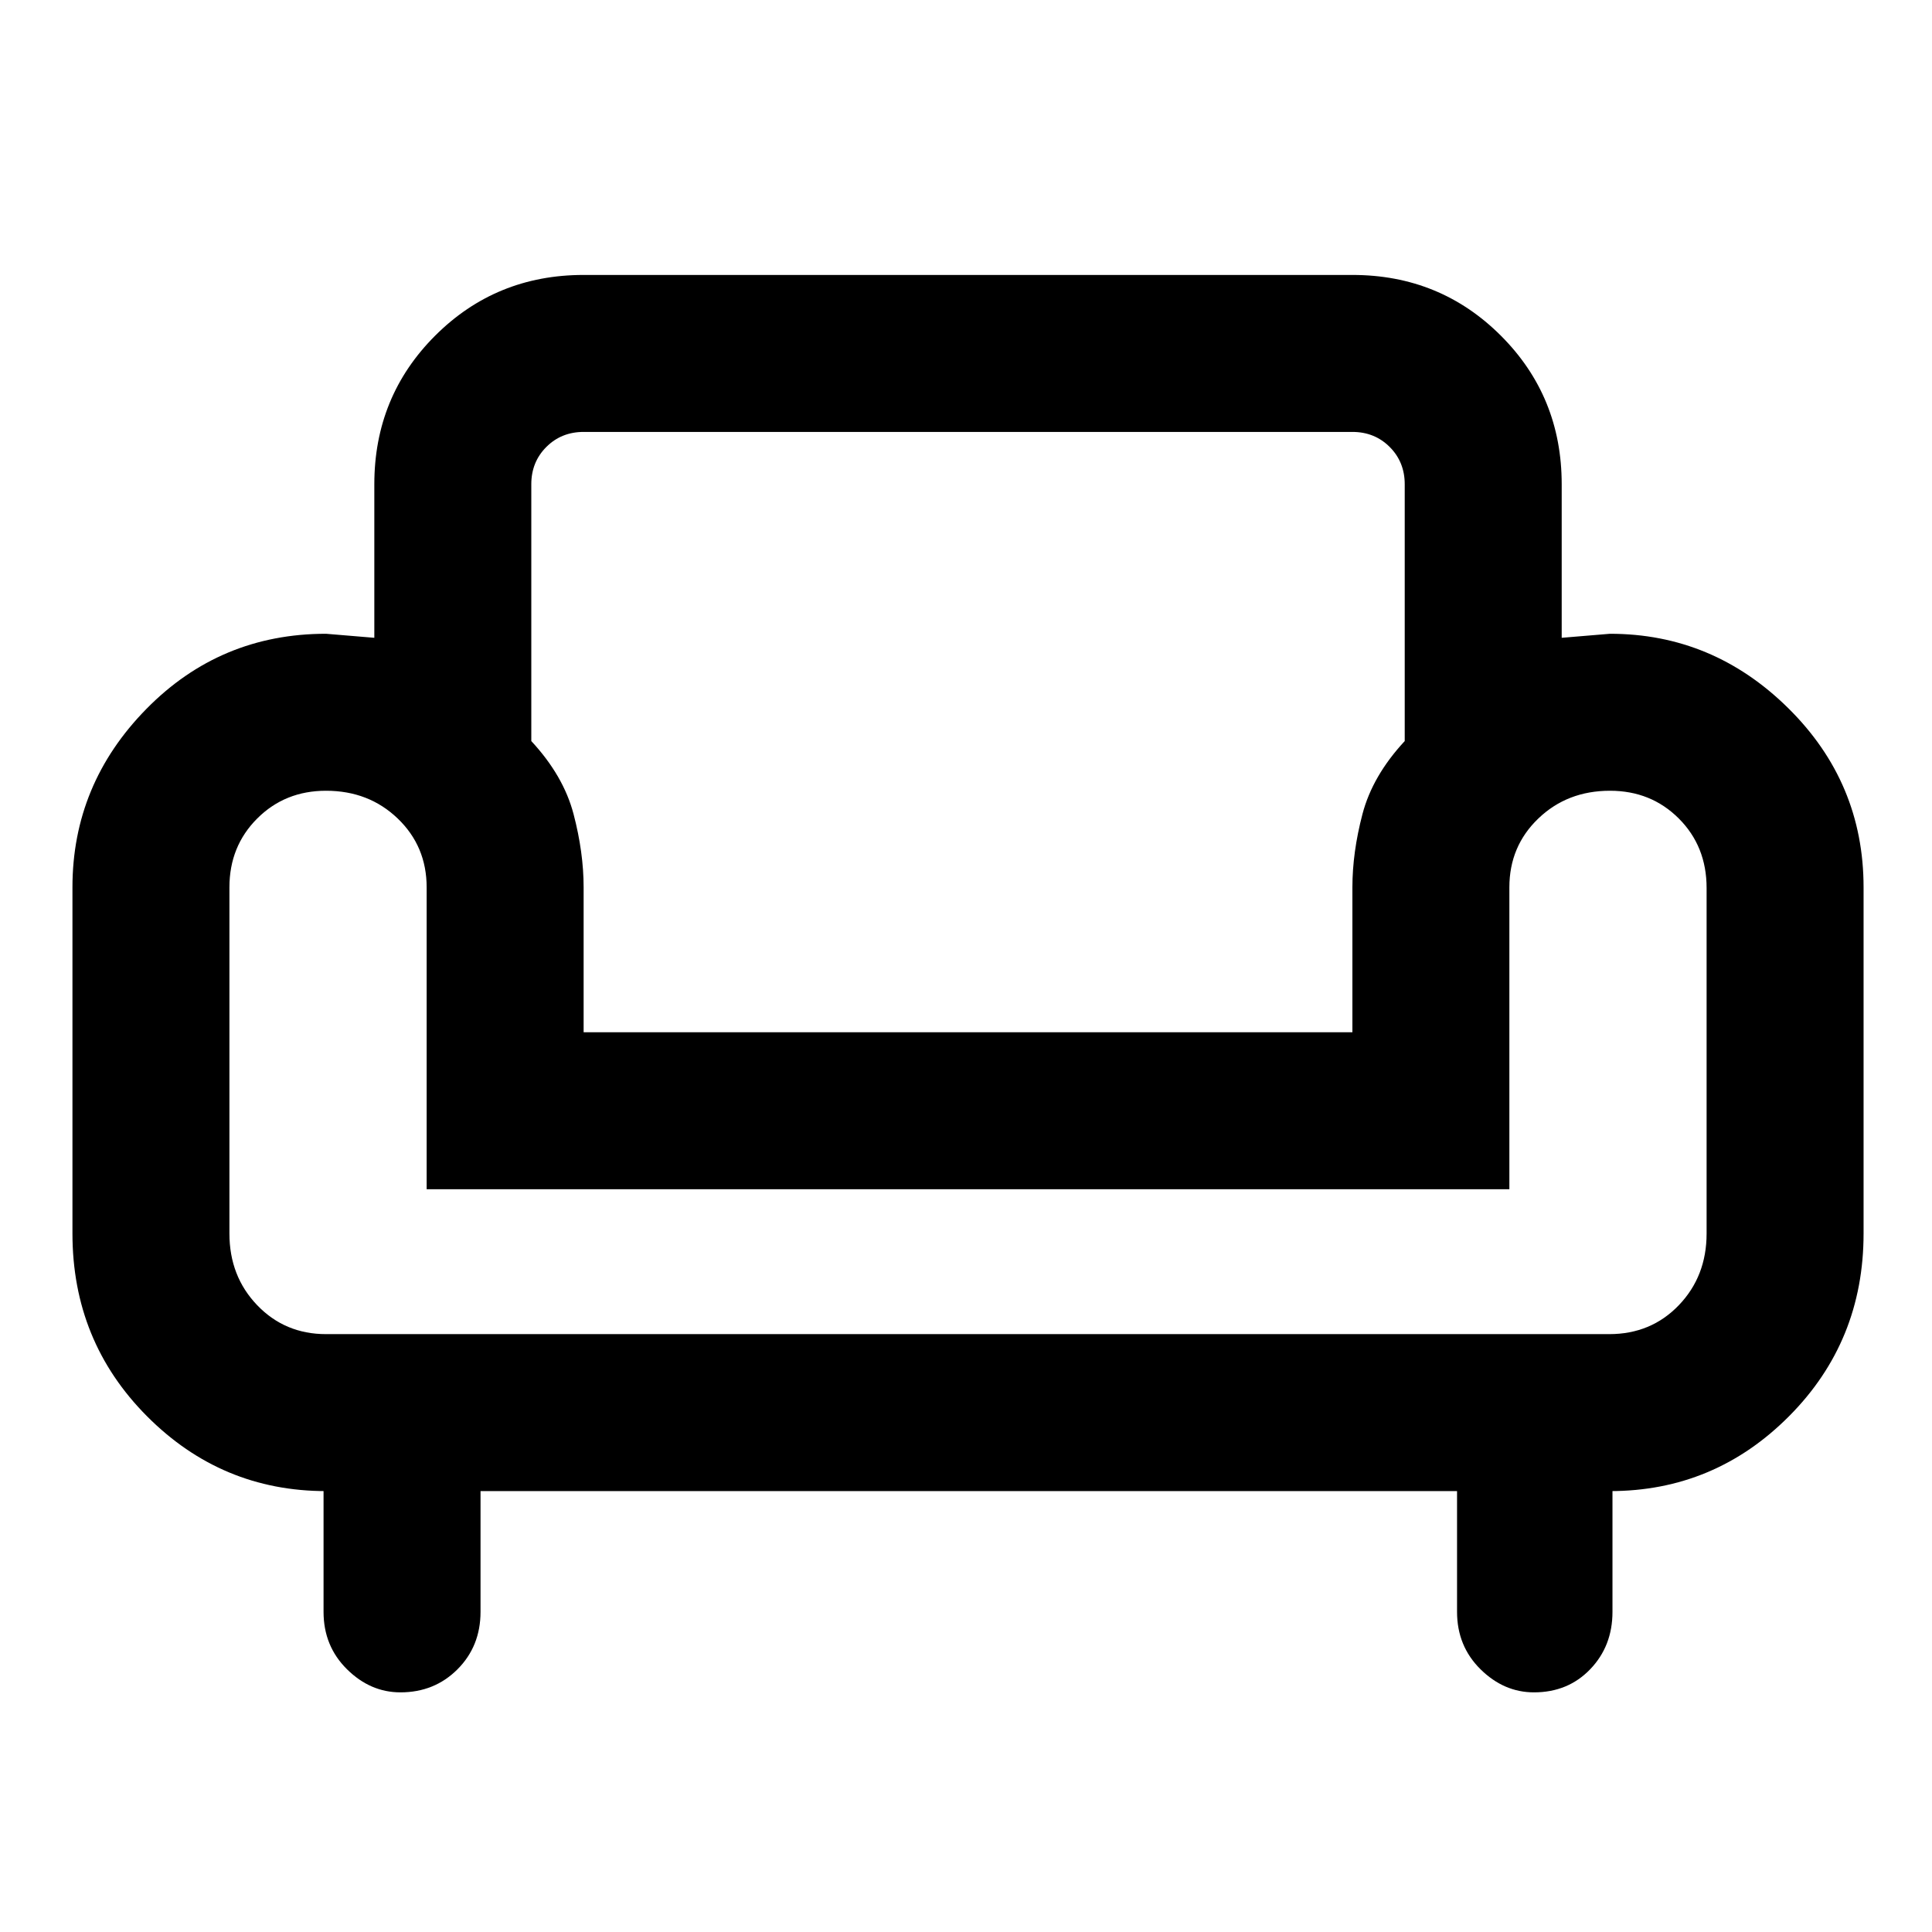<svg xmlns="http://www.w3.org/2000/svg" height="20" viewBox="0 -960 960 960" width="20"><path d="M198.97-119.08q-14.97 0-26.58-11.5-11.62-11.5-11.62-28.5v-60H162q-51.92 0-88.96-37.2Q36-293.49 36-347.08v-172q0-51.23 36.69-88.61 36.7-37.39 89.31-37.39l24 2v-76.3q0-43.59 30.2-73.8 30.21-30.2 73.8-30.2h382q43.59 0 73.8 30.2 30.2 30.21 30.2 73.8v76.3l24-2q51.15 0 88.58 36.97Q926-571.15 926-519.08v172q0 53.59-37.04 90.8-37.04 37.2-88.96 37.2h1.23v60q0 17-11.05 28.5-11.04 11.5-27.96 11.5-14.96 0-26.59-11.5-11.63-11.5-11.63-28.5v-60H238.77v60q0 17.07-11.44 28.54-11.45 11.46-28.36 11.46Zm-36.97-178h637.64q20.76 0 34.56-14.37 13.8-14.38 13.8-35.63v-171.68q0-20.72-13.8-34.52-13.8-13.8-34.2-13.8-21.25 0-35.62 13.8-14.38 13.8-14.38 34.2v150H212v-150q0-20.4-14.37-34.2-14.38-13.8-35.63-13.8-20.4 0-34.2 13.8-13.8 13.8-13.8 34.2v172q0 21.25 13.8 35.63 13.8 14.37 34.2 14.37Zm128-150h382v-72q0-17.35 5-36.4 5-19.06 21-36.29v-127.61q0-11.05-7.47-18.53-7.48-7.47-18.53-7.47H290q-11.05 0-18.53 7.47-7.47 7.48-7.47 18.53v127.61q16 17.23 21 36.29 5 19.05 5 36.4v72Zm191 0Zm0 150Zm0-72Z"/></svg>